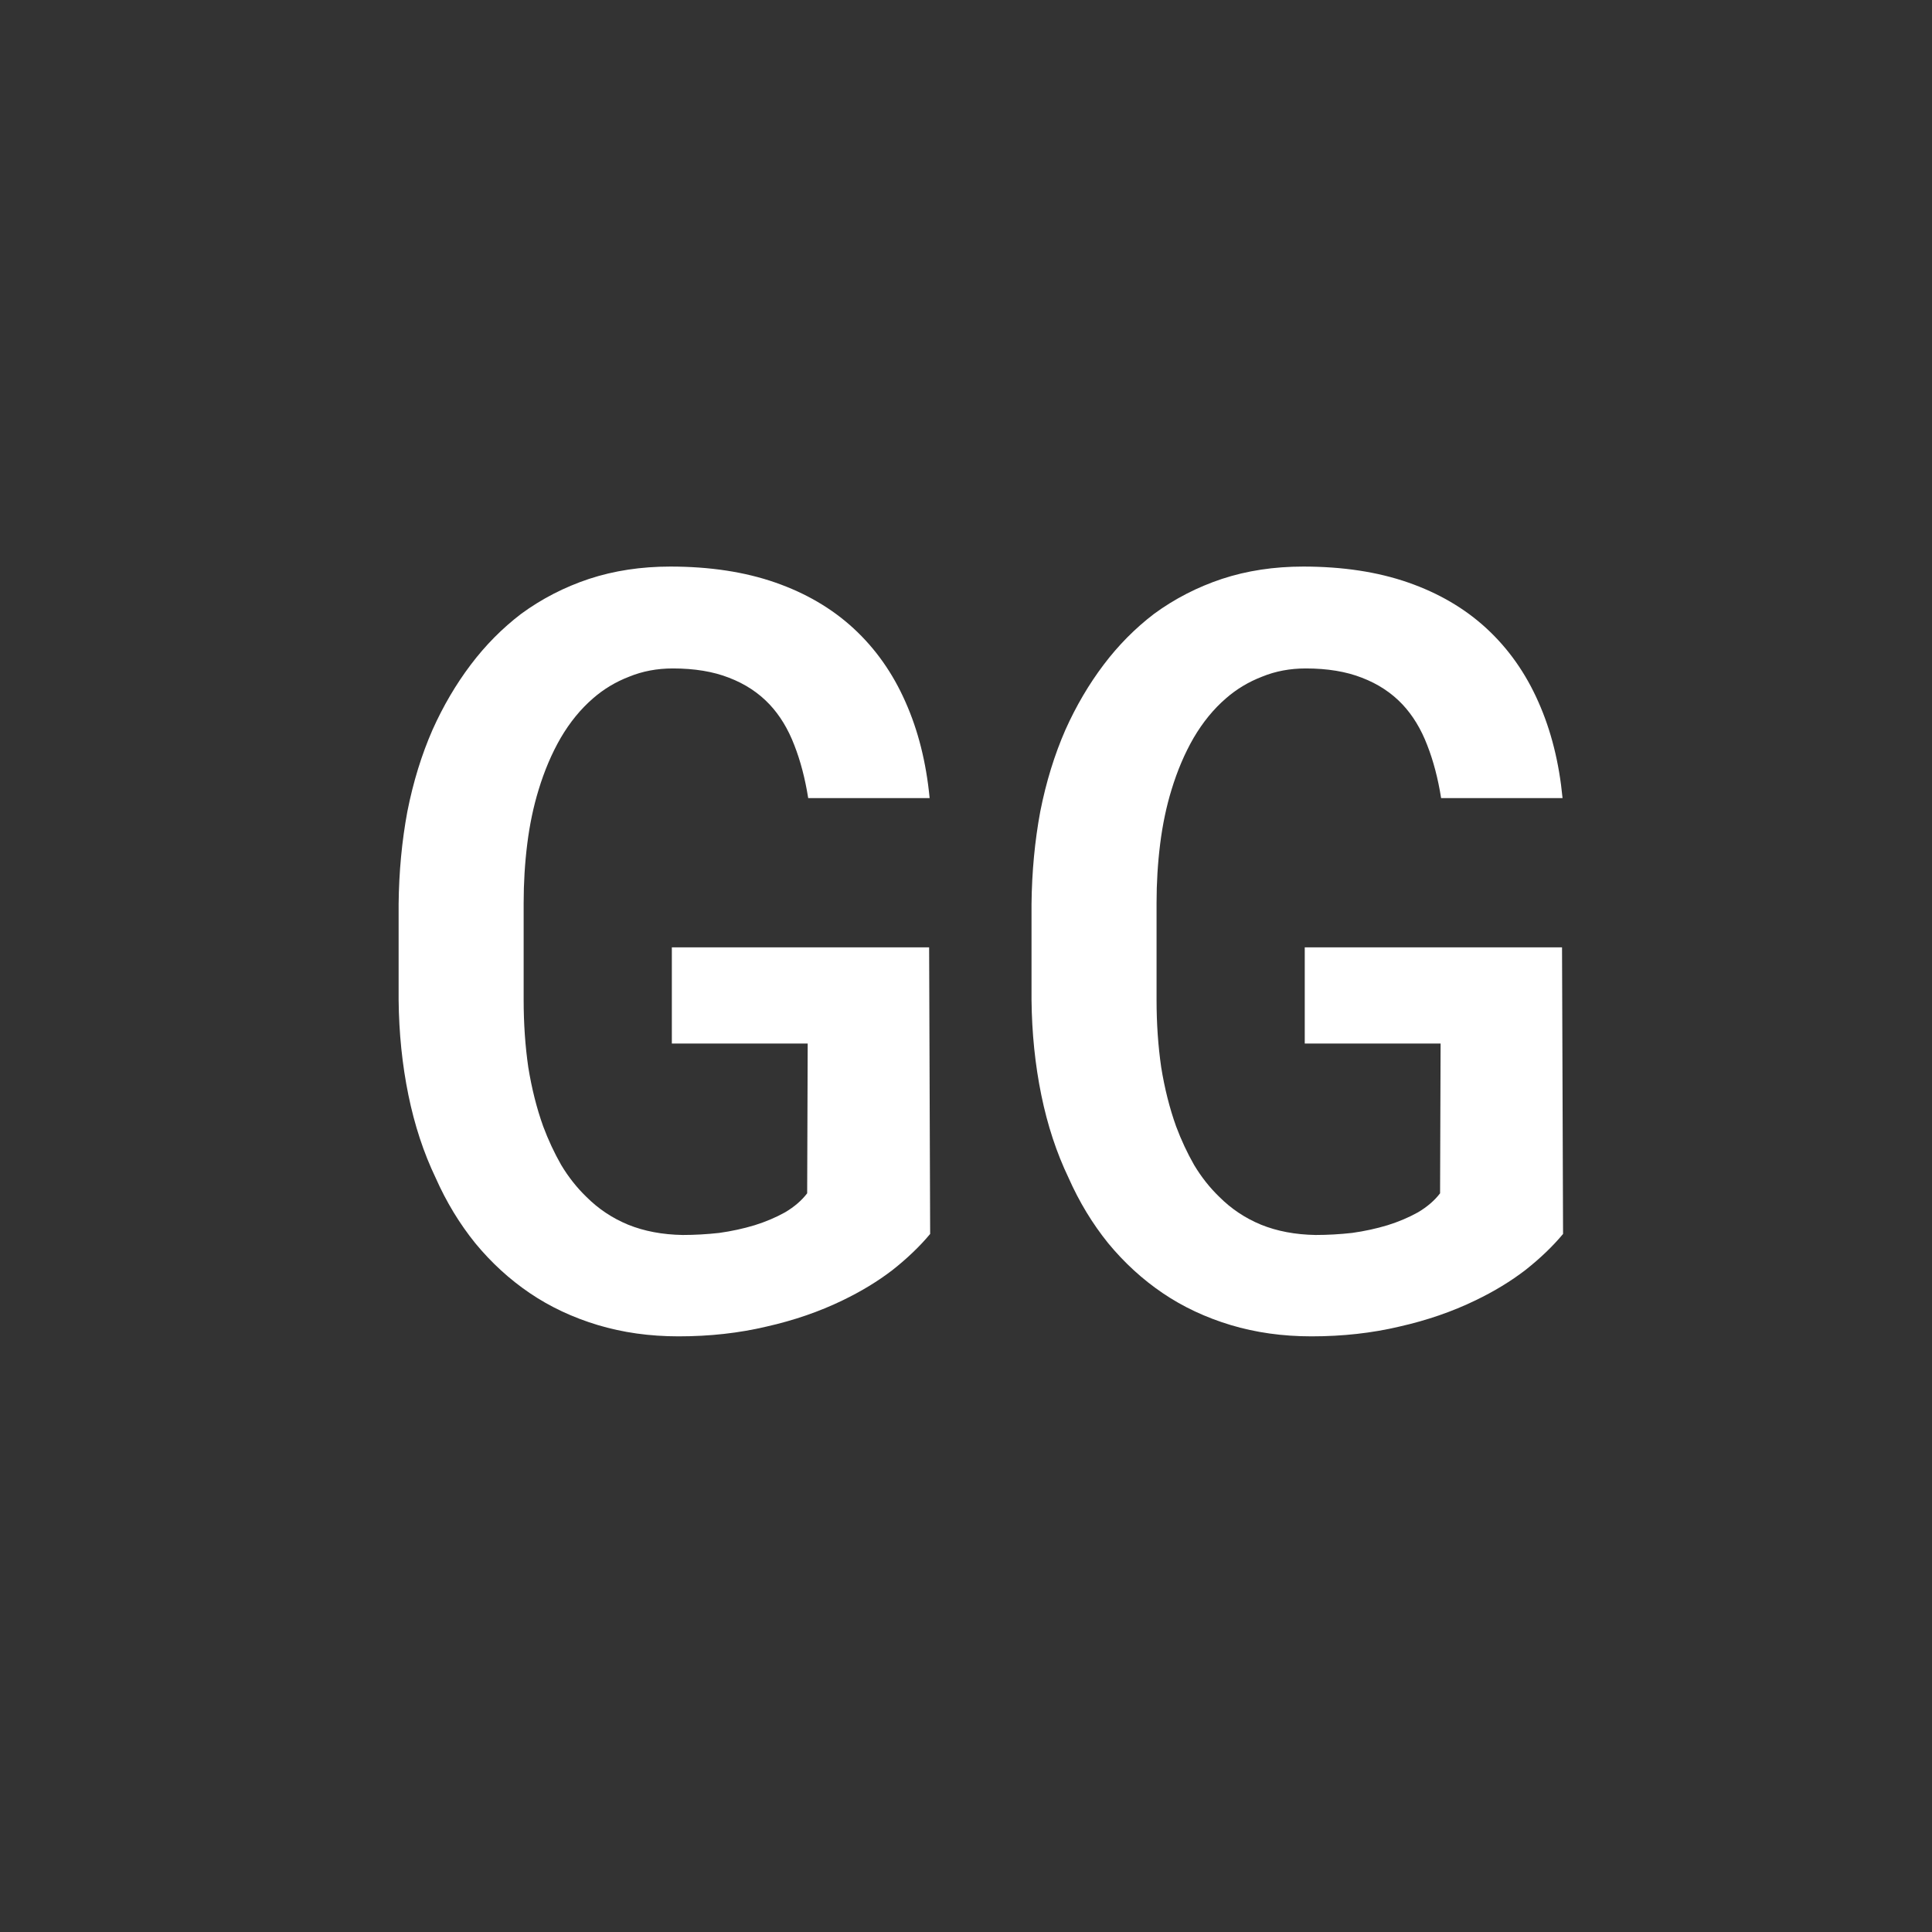 <!-- <svg width="48px" height="48px" viewBox="137 220 132 132" version="1.1" xmlns="http://www.w3.org/2000/svg" xmlns:xlink="http://www.w3.org/1999/xlink">
  <title>Gaurav Gurjar Data Consultant</title>
  <defs></defs>
  <path d="M203,352 C166.549207,352 137,322.450793 137,286 C137,249.549207 166.549207,220 203,220 C239.450793,220 269,249.549207 269,286 C269,322.450793 239.450793,352 203,352 Z M204.912,313 L204.912,261.736 L197.136,261.736 L182.448,293.632 L167.472,261.736 L159.696,261.736 L159.696,313 L167.472,313 L167.472,278.728 L179.568,303.712 L185.328,303.712 L197.136,278.728 L197.136,313 L204.912,313 Z M249.012,293.128 L249.012,285.28 L230.292,285.28 L230.292,291.904 L241.236,291.904 L241.236,294.784 C241.236,298.096 240.516,300.688 238.644,302.848 C236.628,305.152 233.676,306.448 230.292,306.448 C227.268,306.448 224.532,305.296 222.732,303.352 C220.212,300.616 219.636,297.664 219.636,287.368 C219.636,277.072 220.212,274.192 222.732,271.456 C224.532,269.512 227.268,268.288 230.292,268.288 C236.052,268.288 239.796,271.6 241.092,277.216 L248.94,277.216 C247.5,268.432 241.164,261.304 230.292,261.304 C224.82,261.304 220.356,263.248 216.828,266.776 C211.788,271.816 211.86,277.504 211.86,287.368 C211.86,297.232 211.788,302.92 216.828,307.96 C220.356,311.488 224.964,313.432 230.292,313.432 C235.692,313.432 240.516,311.704 244.404,307.6 C247.788,304 249.012,299.752 249.012,293.128 Z" id="logo" stroke="none" fill="#FFFFFF" fill-rule="evenodd"></path>
</svg>

 -->
<svg width="220" height="220" viewBox="0 0 220 220" fill="white" xmlns="http://www.w3.org/2000/svg" fill-rule="evenodd">
<rect x="0" y="0" width="220" height="220" fill="#333333" stroke="none"/>
<!-- <circle cx="110" cy="110" r="110" fill="white"/> -->
<path d="M105.918 140.512C104.746 141.918 103.32 143.285 101.641 144.613C99.961 145.902 98.066 147.055 95.957 148.07C93.301 149.359 90.41 150.355 87.285 151.059C84.16 151.801 80.82 152.172 77.266 152.172C73.984 152.172 70.918 151.742 68.066 150.883C65.215 150.023 62.637 148.812 60.332 147.25C58.027 145.688 55.957 143.793 54.121 141.566C52.324 139.34 50.82 136.859 49.609 134.125C48.242 131.273 47.207 128.129 46.504 124.691C45.801 121.254 45.43 117.641 45.391 113.852V102.953C45.43 99.281 45.762 95.766 46.387 92.406C47.051 89.047 48.008 85.941 49.258 83.09C50.469 80.394 51.914 77.934 53.594 75.707C55.273 73.481 57.188 71.547 59.336 69.906C61.68 68.188 64.258 66.859 67.07 65.922C69.922 64.984 73.008 64.516 76.328 64.516C80.82 64.516 84.805 65.121 88.281 66.332C91.758 67.543 94.727 69.281 97.188 71.547C99.688 73.852 101.66 76.644 103.105 79.926C104.551 83.168 105.469 86.82 105.859 90.883H92.031C91.68 88.656 91.152 86.644 90.449 84.848C89.746 83.012 88.809 81.469 87.637 80.219C86.387 78.891 84.844 77.875 83.008 77.172C81.211 76.469 79.082 76.117 76.621 76.117C74.824 76.117 73.164 76.43 71.641 77.055C70.117 77.641 68.75 78.461 67.539 79.516C66.133 80.727 64.902 82.231 63.848 84.027C62.832 85.785 61.992 87.758 61.328 89.945C60.742 91.859 60.312 93.91 60.039 96.098C59.766 98.285 59.629 100.531 59.629 102.836V113.852C59.629 116.547 59.805 119.105 60.156 121.527C60.547 123.949 61.113 126.195 61.855 128.266C62.441 129.828 63.125 131.293 63.906 132.66C64.727 134.027 65.684 135.238 66.777 136.293C68.144 137.66 69.727 138.715 71.523 139.457C73.359 140.199 75.43 140.59 77.734 140.629C79.102 140.629 80.488 140.551 81.894 140.395C83.301 140.199 84.648 139.906 85.938 139.516C87.188 139.125 88.34 138.637 89.394 138.051C90.449 137.426 91.289 136.703 91.914 135.883L91.973 118.832H76.504V107.875H105.801L105.918 140.512ZM177.988 140.512C176.816 141.918 175.391 143.285 173.711 144.613C172.031 145.902 170.137 147.055 168.027 148.07C165.371 149.359 162.48 150.355 159.355 151.059C156.23 151.801 152.891 152.172 149.336 152.172C146.055 152.172 142.988 151.742 140.137 150.883C137.285 150.023 134.707 148.812 132.402 147.25C130.098 145.688 128.027 143.793 126.191 141.566C124.395 139.34 122.891 136.859 121.68 134.125C120.312 131.273 119.277 128.129 118.574 124.691C117.871 121.254 117.5 117.641 117.461 113.852V102.953C117.5 99.281 117.832 95.766 118.457 92.406C119.121 89.047 120.078 85.941 121.328 83.09C122.539 80.394 123.984 77.934 125.664 75.707C127.344 73.481 129.258 71.547 131.406 69.906C133.75 68.188 136.328 66.859 139.141 65.922C141.992 64.984 145.078 64.516 148.398 64.516C152.891 64.516 156.875 65.121 160.352 66.332C163.828 67.543 166.797 69.281 169.258 71.547C171.758 73.852 173.73 76.644 175.176 79.926C176.621 83.168 177.539 86.82 177.93 90.883H164.102C163.75 88.656 163.223 86.644 162.52 84.848C161.816 83.012 160.879 81.469 159.707 80.219C158.457 78.891 156.914 77.875 155.078 77.172C153.281 76.469 151.152 76.117 148.691 76.117C146.895 76.117 145.234 76.43 143.711 77.055C142.188 77.641 140.82 78.461 139.609 79.516C138.203 80.727 136.973 82.231 135.918 84.027C134.902 85.785 134.062 87.758 133.398 89.945C132.812 91.859 132.383 93.91 132.109 96.098C131.836 98.285 131.699 100.531 131.699 102.836V113.852C131.699 116.547 131.875 119.105 132.227 121.527C132.617 123.949 133.184 126.195 133.926 128.266C134.512 129.828 135.195 131.293 135.977 132.66C136.797 134.027 137.754 135.238 138.848 136.293C140.215 137.66 141.797 138.715 143.594 139.457C145.43 140.199 147.5 140.59 149.805 140.629C151.172 140.629 152.559 140.551 153.965 140.395C155.371 140.199 156.719 139.906 158.008 139.516C159.258 139.125 160.41 138.637 161.465 138.051C162.52 137.426 163.359 136.703 163.984 135.883L164.043 118.832H148.574V107.875H177.871L177.988 140.512Z" id="logo" fill="white"/>
</svg>

